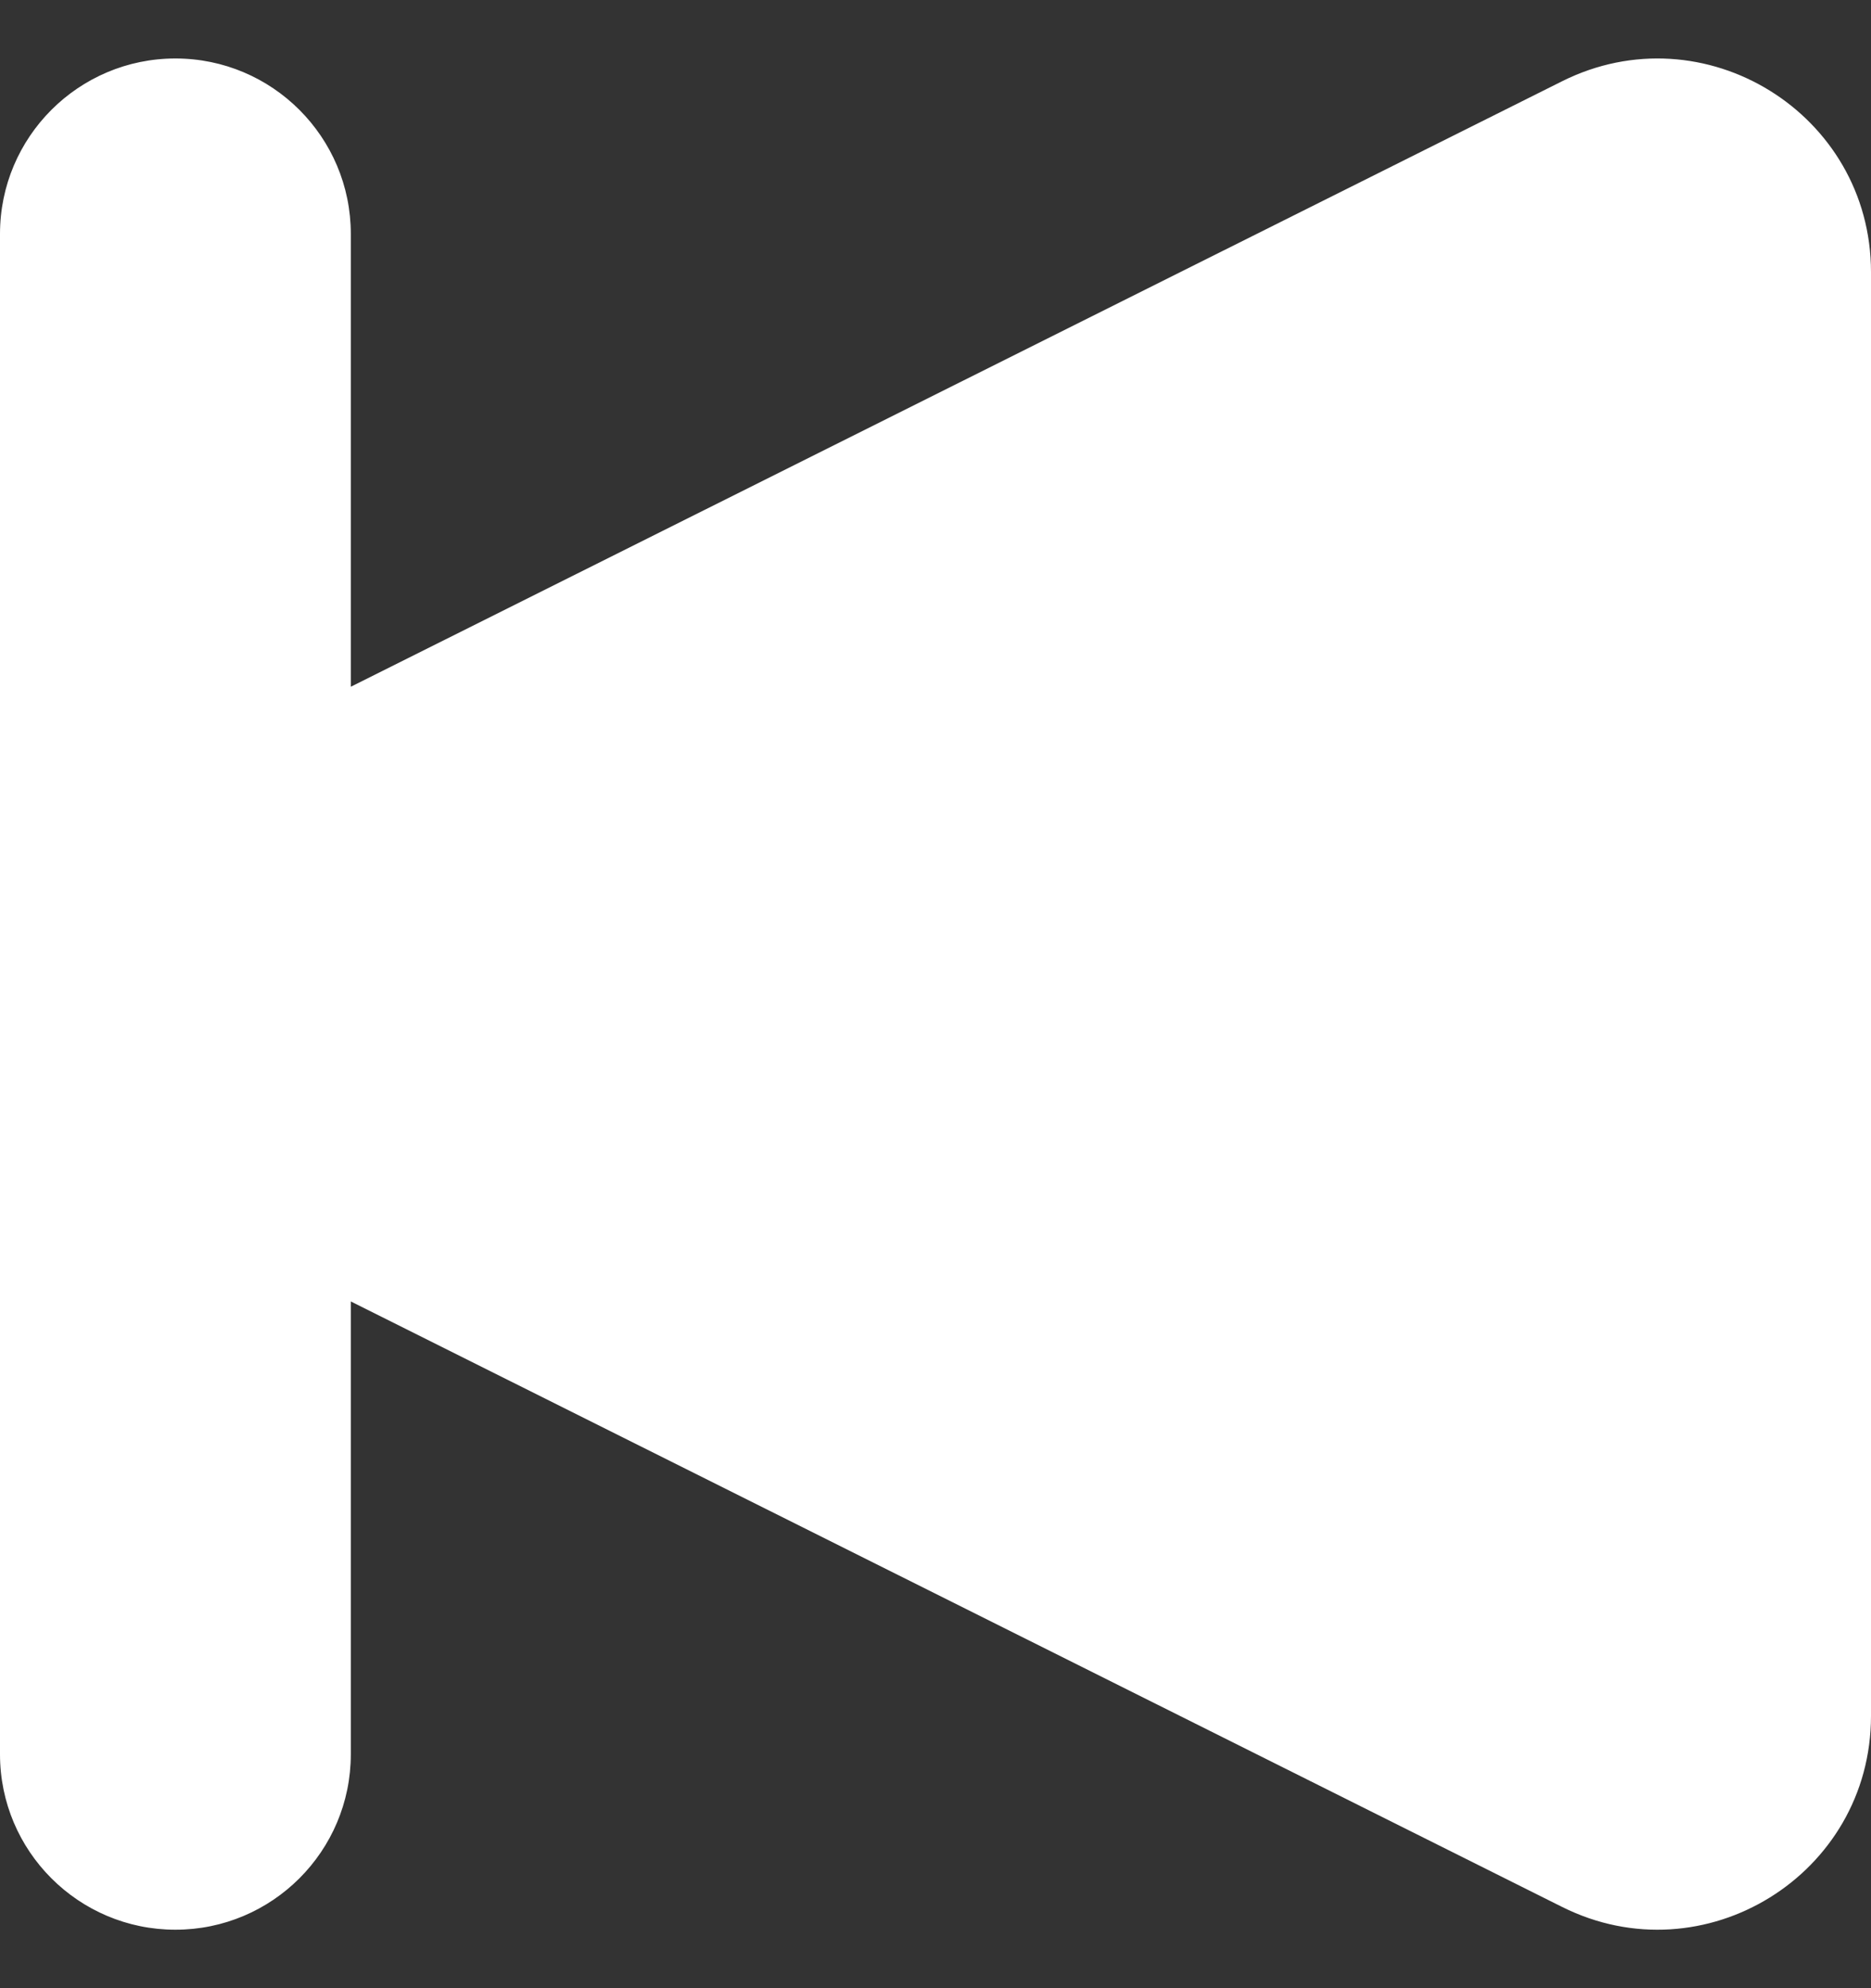 <svg width="16" height="17" viewBox="0 0 16 17" fill="none" xmlns="http://www.w3.org/2000/svg">
<rect x="0" y="0" width="16" height="17" fill="#333333" stroke="none"/>
<path fill-rule="evenodd" clip-rule="evenodd" d="M0 8.502V15C0 15.828 0.672 16.5 1.5 16.5C2.328 16.5 3 15.828 3 15V11.128L13.358 16.305C14.572 16.912 16 16.029 16 14.672V2.327C16 0.971 14.572 0.088 13.358 0.695L3 5.872V2C3 1.172 2.328 0.5 1.5 0.5C0.672 0.5 0 1.172 0 2V8.498C0 8.499 0 8.501 0 8.502Z" fill="white"/>
</svg>
